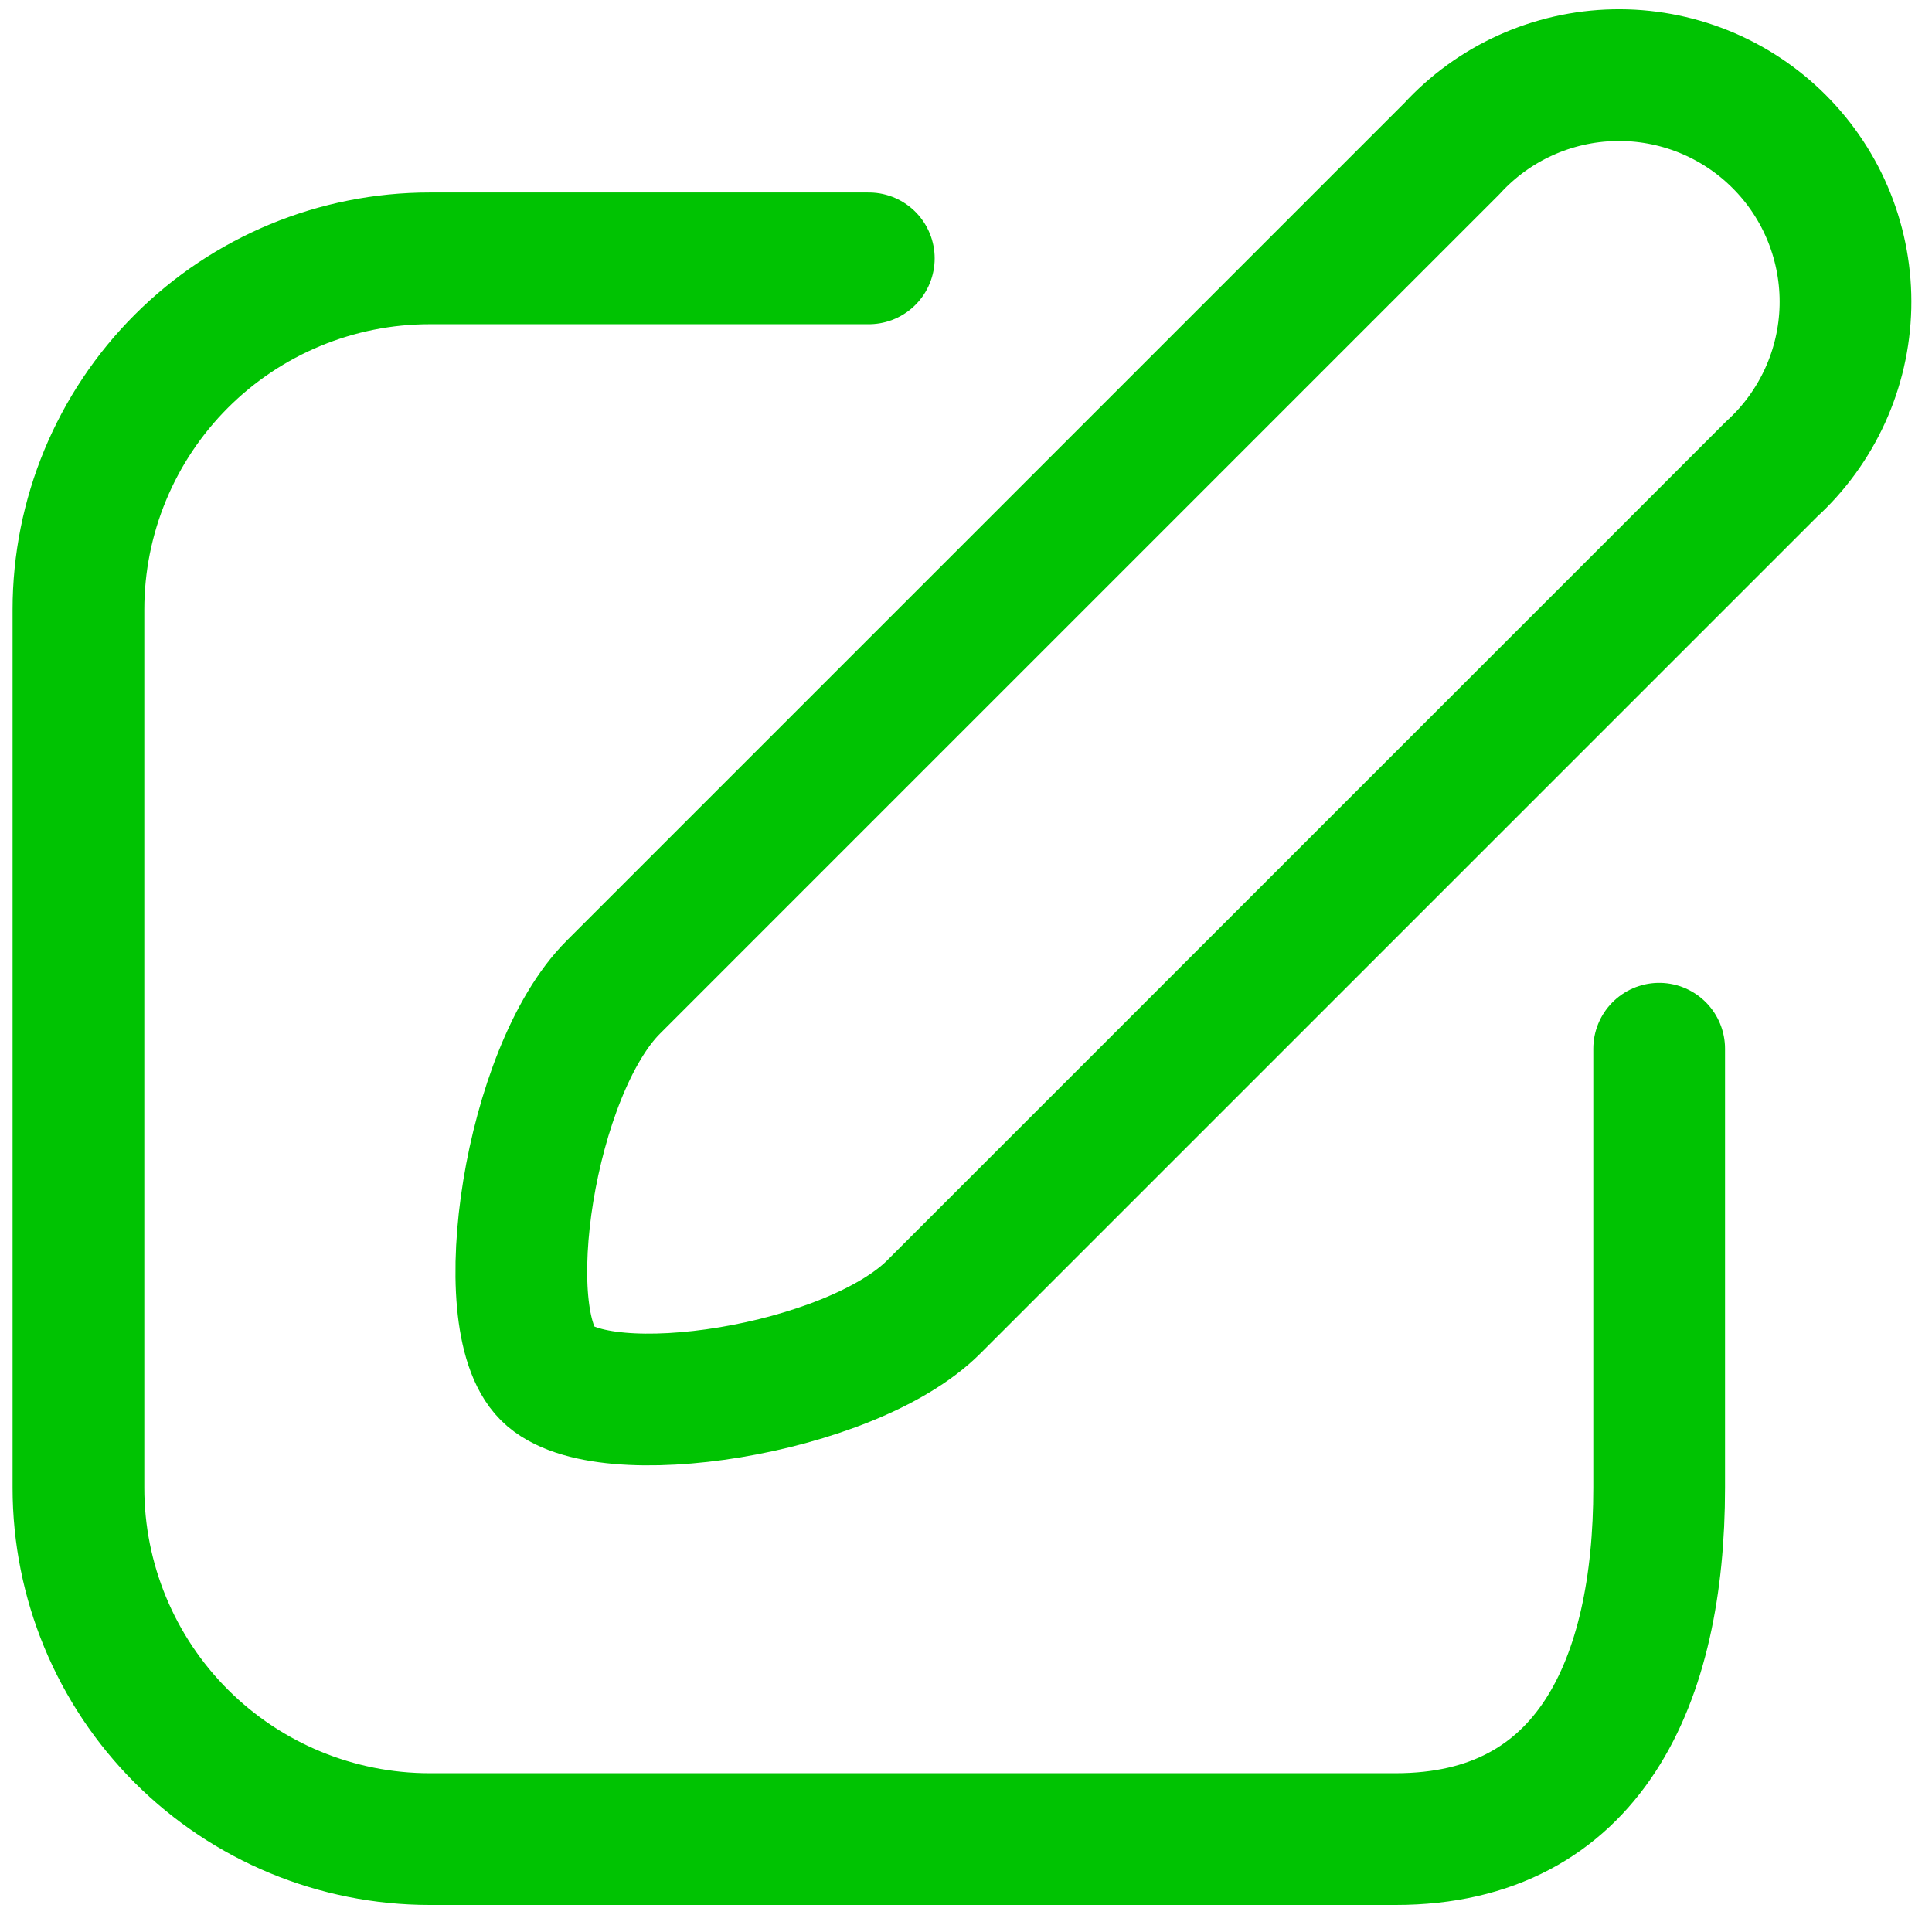 <svg width="55" height="55" viewBox="0 0 55 55" fill="none" xmlns="http://www.w3.org/2000/svg">
<path d="M50.433 13.355L26.583 37.205C24.208 39.58 17.158 40.68 15.583 39.105C14.008 37.53 15.083 30.48 17.458 28.105L41.333 4.23C41.922 3.588 42.634 3.071 43.428 2.712C44.222 2.353 45.081 2.158 45.952 2.14C46.823 2.121 47.689 2.28 48.497 2.605C49.305 2.931 50.039 3.417 50.654 4.034C51.27 4.651 51.754 5.386 52.077 6.195C52.4 7.004 52.556 7.87 52.536 8.742C52.515 9.613 52.318 10.471 51.956 11.264C51.595 12.056 51.077 12.768 50.433 13.355Z" stroke="#00C302" stroke-width="3.75" stroke-linecap="round" stroke-linejoin="round"/>
<path d="M24.733 7.355H12.233C9.581 7.355 7.037 8.408 5.162 10.284C3.287 12.159 2.233 14.703 2.233 17.355V42.355C2.233 45.007 3.287 47.551 5.162 49.426C7.037 51.301 9.581 52.355 12.233 52.355H39.733C45.258 52.355 47.233 47.855 47.233 42.355V29.855" stroke="#00C302" stroke-width="3.75" stroke-linecap="round" stroke-linejoin="round"/>
</svg>
